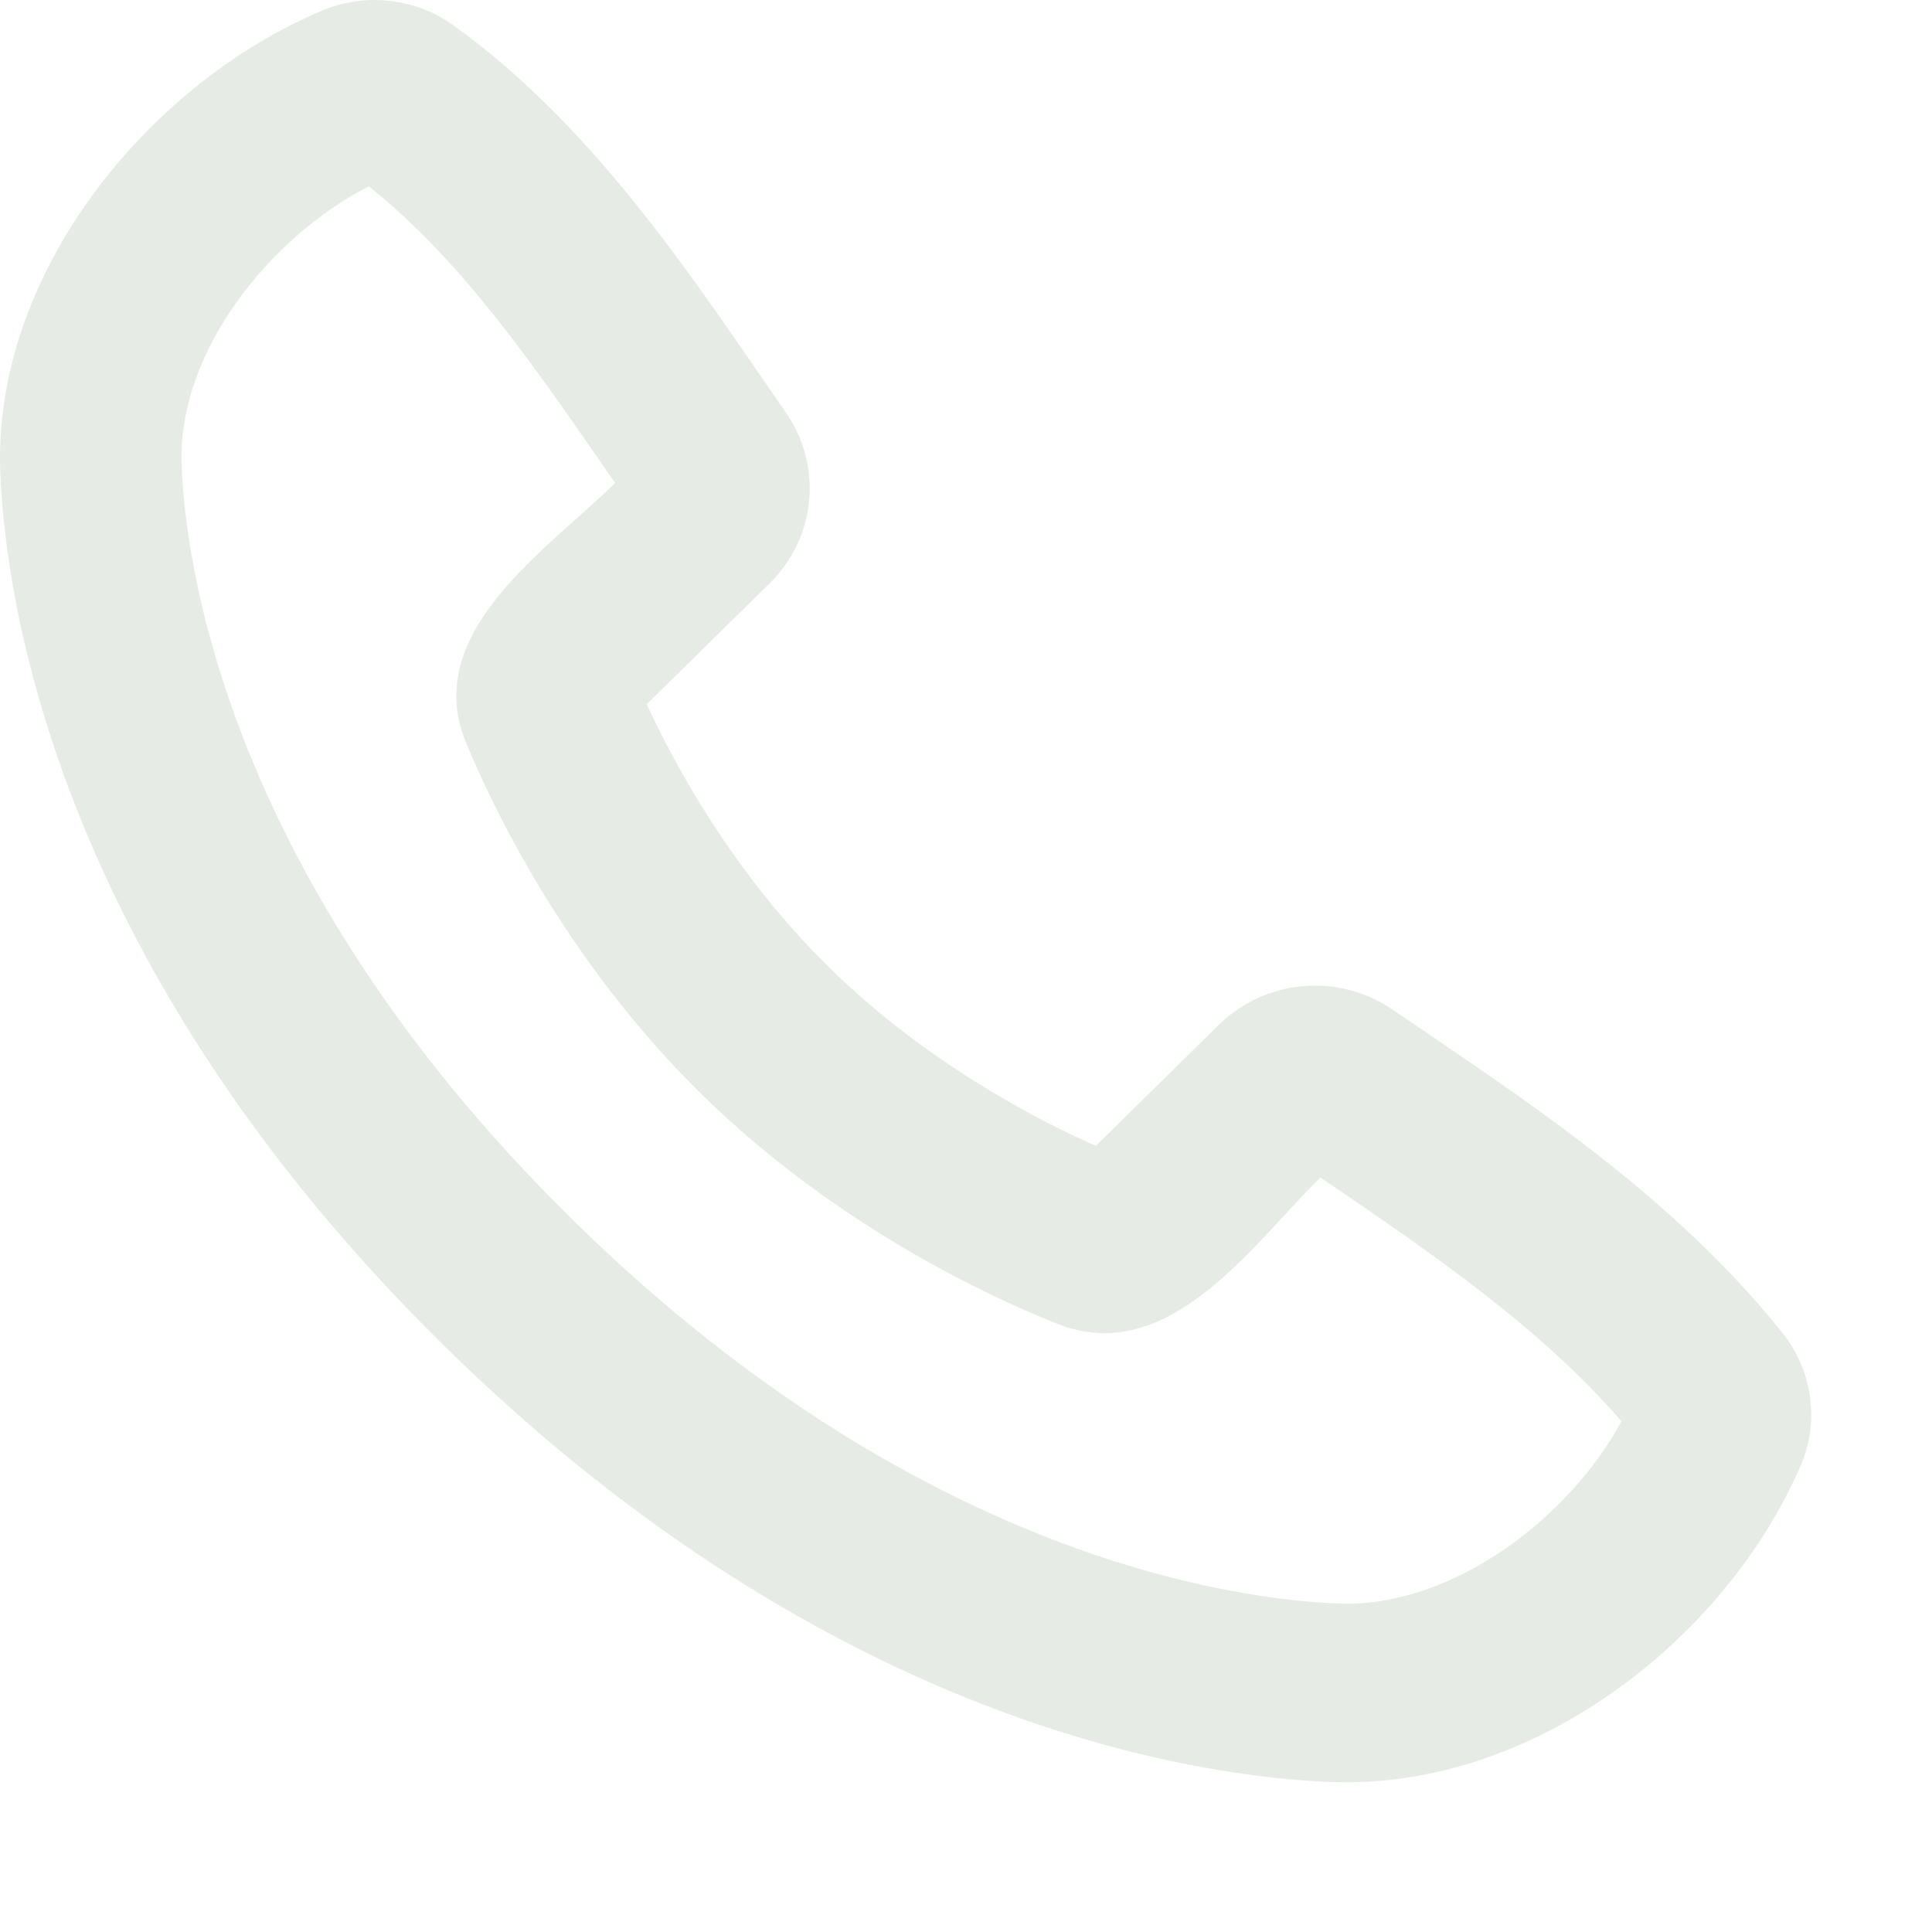 <svg width="16" height="16" viewBox="0 0 16 16" fill="none" xmlns="http://www.w3.org/2000/svg">
<path fill-rule="evenodd" clip-rule="evenodd" d="M4.739 10.098C7.627 12.94 10.304 13.251 11.09 13.28C12.04 13.314 13.009 12.552 13.428 11.77C12.759 10.999 11.889 10.4 10.935 9.751C10.373 10.304 9.679 11.331 8.756 10.963C8.231 10.755 6.934 10.168 5.801 9.053C4.668 7.937 4.071 6.662 3.858 6.147C3.484 5.237 4.531 4.553 5.094 4C4.435 3.046 3.837 2.167 3.054 1.543C2.248 1.957 1.469 2.903 1.504 3.849C1.533 4.623 1.849 7.256 4.739 10.098ZM11.034 14.758C9.953 14.719 6.887 14.302 3.676 11.143C0.466 7.985 0.043 4.969 0.002 3.904C-0.058 2.281 1.206 0.705 2.665 0.089C2.841 0.014 3.034 -0.014 3.224 0.007C3.414 0.027 3.596 0.096 3.751 0.207C4.959 1.073 5.792 2.387 6.508 3.416C6.657 3.63 6.725 3.888 6.701 4.146C6.677 4.404 6.561 4.646 6.375 4.83L5.356 5.832C5.593 6.346 6.075 7.232 6.863 8.008C7.652 8.784 8.552 9.257 9.075 9.49L10.093 8.488C10.28 8.304 10.527 8.19 10.79 8.167C11.054 8.144 11.317 8.213 11.534 8.362C12.601 9.089 13.854 9.897 14.768 11.047C14.889 11.201 14.966 11.384 14.991 11.577C15.016 11.77 14.988 11.966 14.909 12.145C14.281 13.588 12.69 14.818 11.034 14.758Z" fill="#E6ECE5"/>
</svg>
